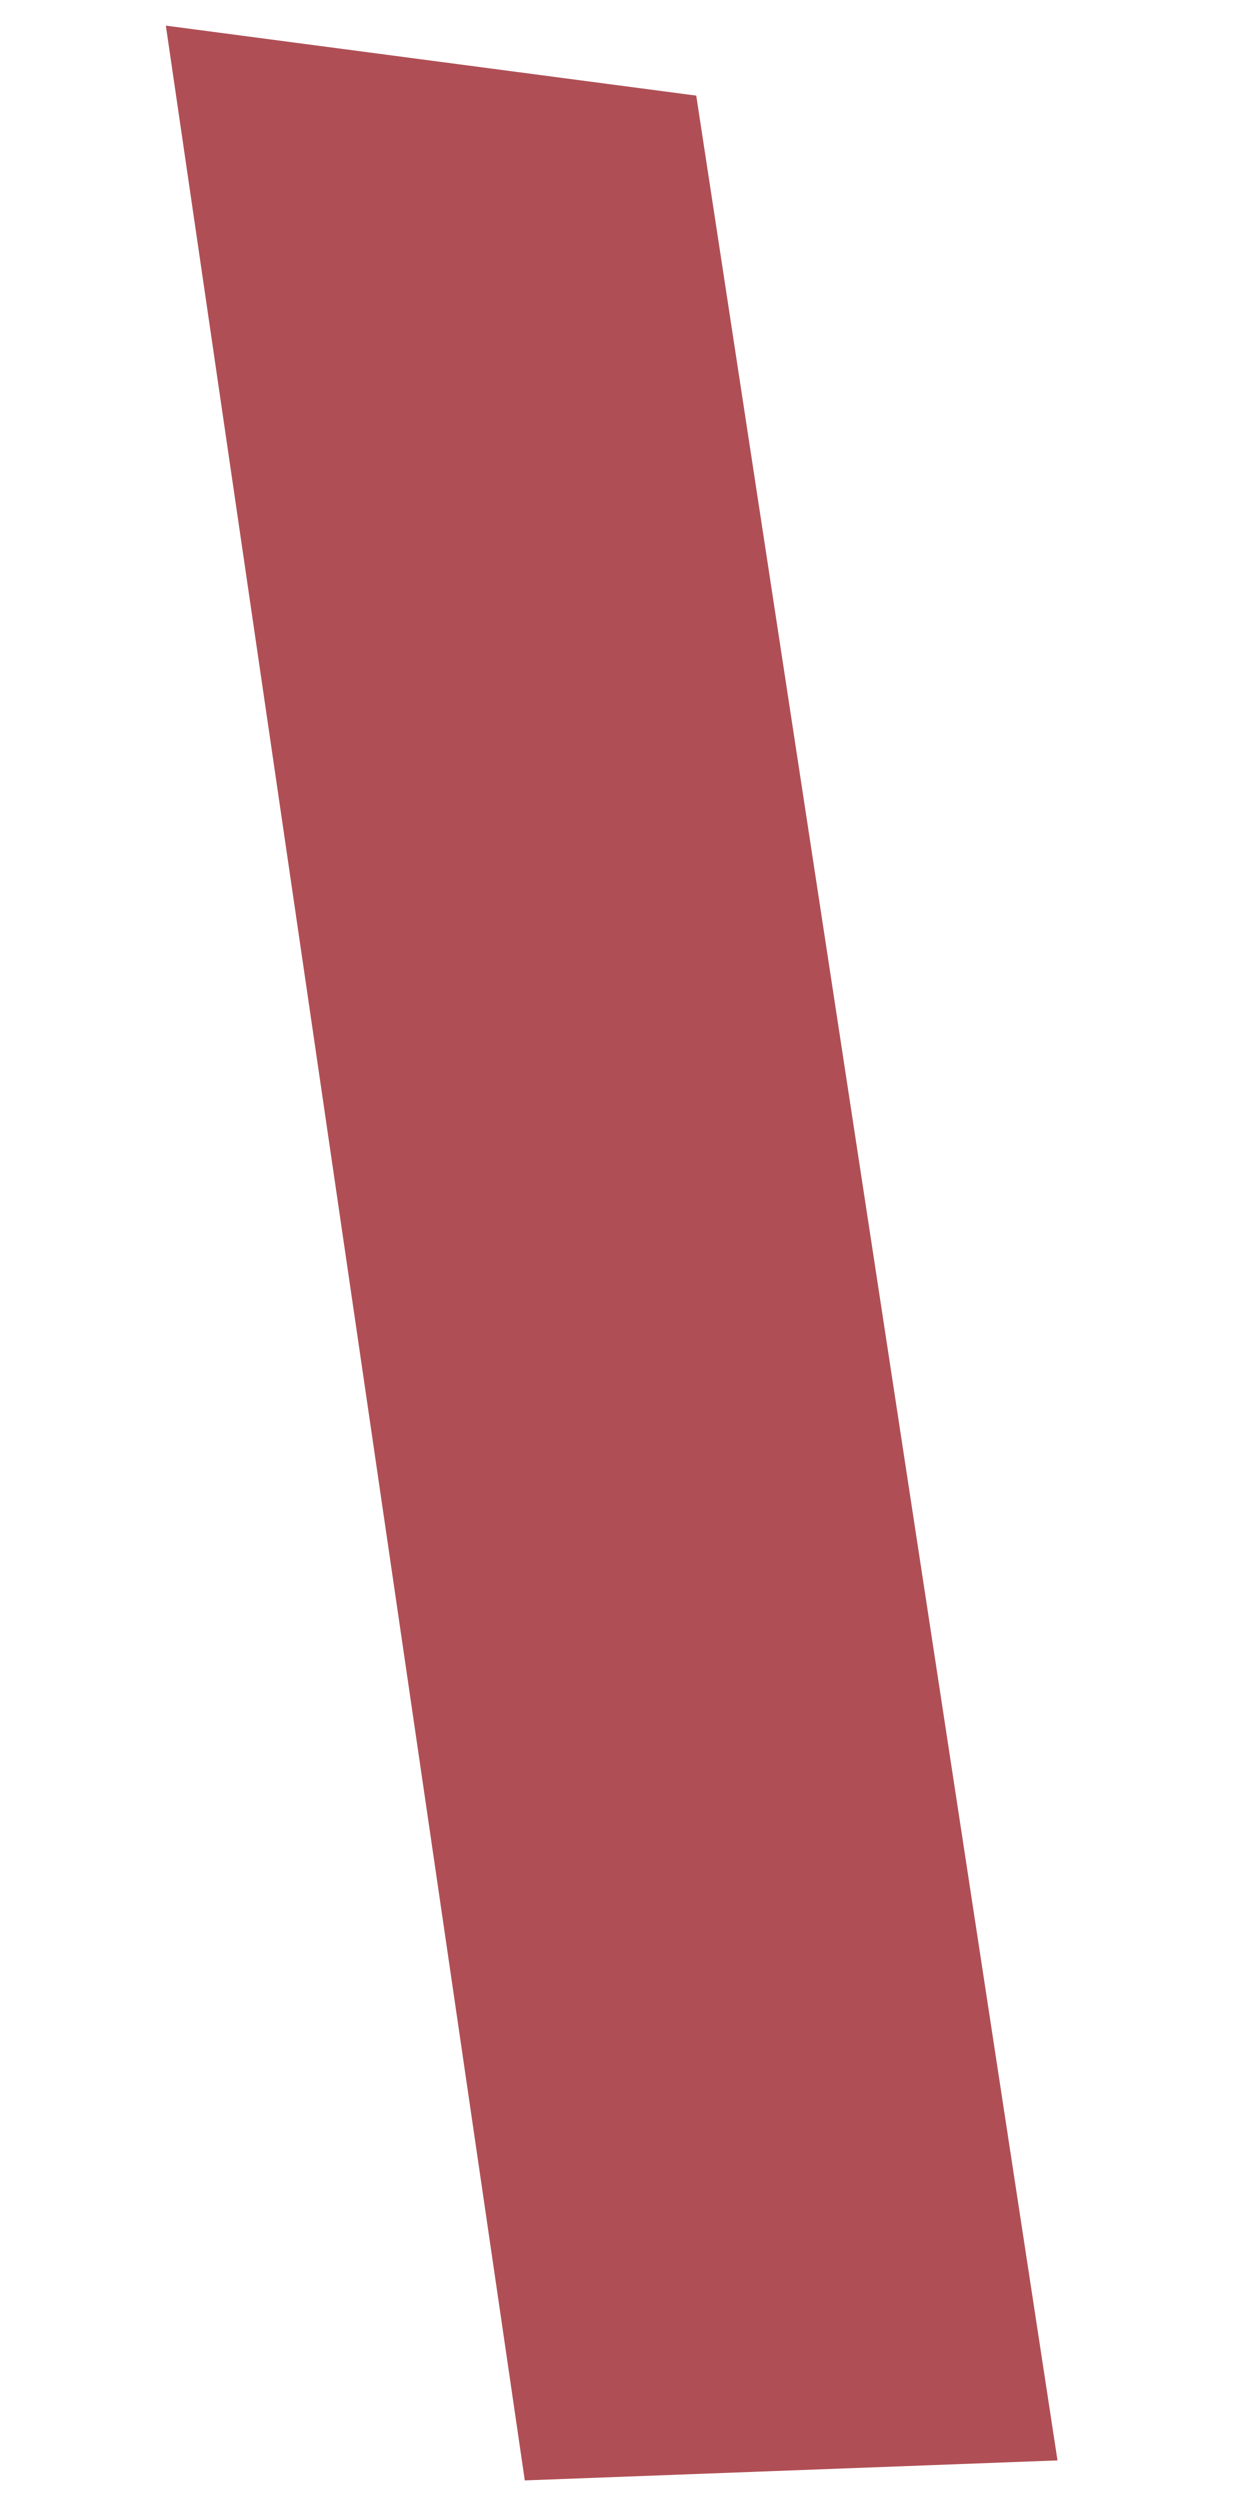 <?xml version="1.0" encoding="UTF-8" standalone="no"?><svg width='6' height='12' viewBox='0 0 6 12' fill='none' xmlns='http://www.w3.org/2000/svg'>
<path d='M5.076 11.81L2.519 11.906L0.796 0.123L3.342 0.459L5.076 11.81Z' fill='#AF4F55'/>
</svg>
